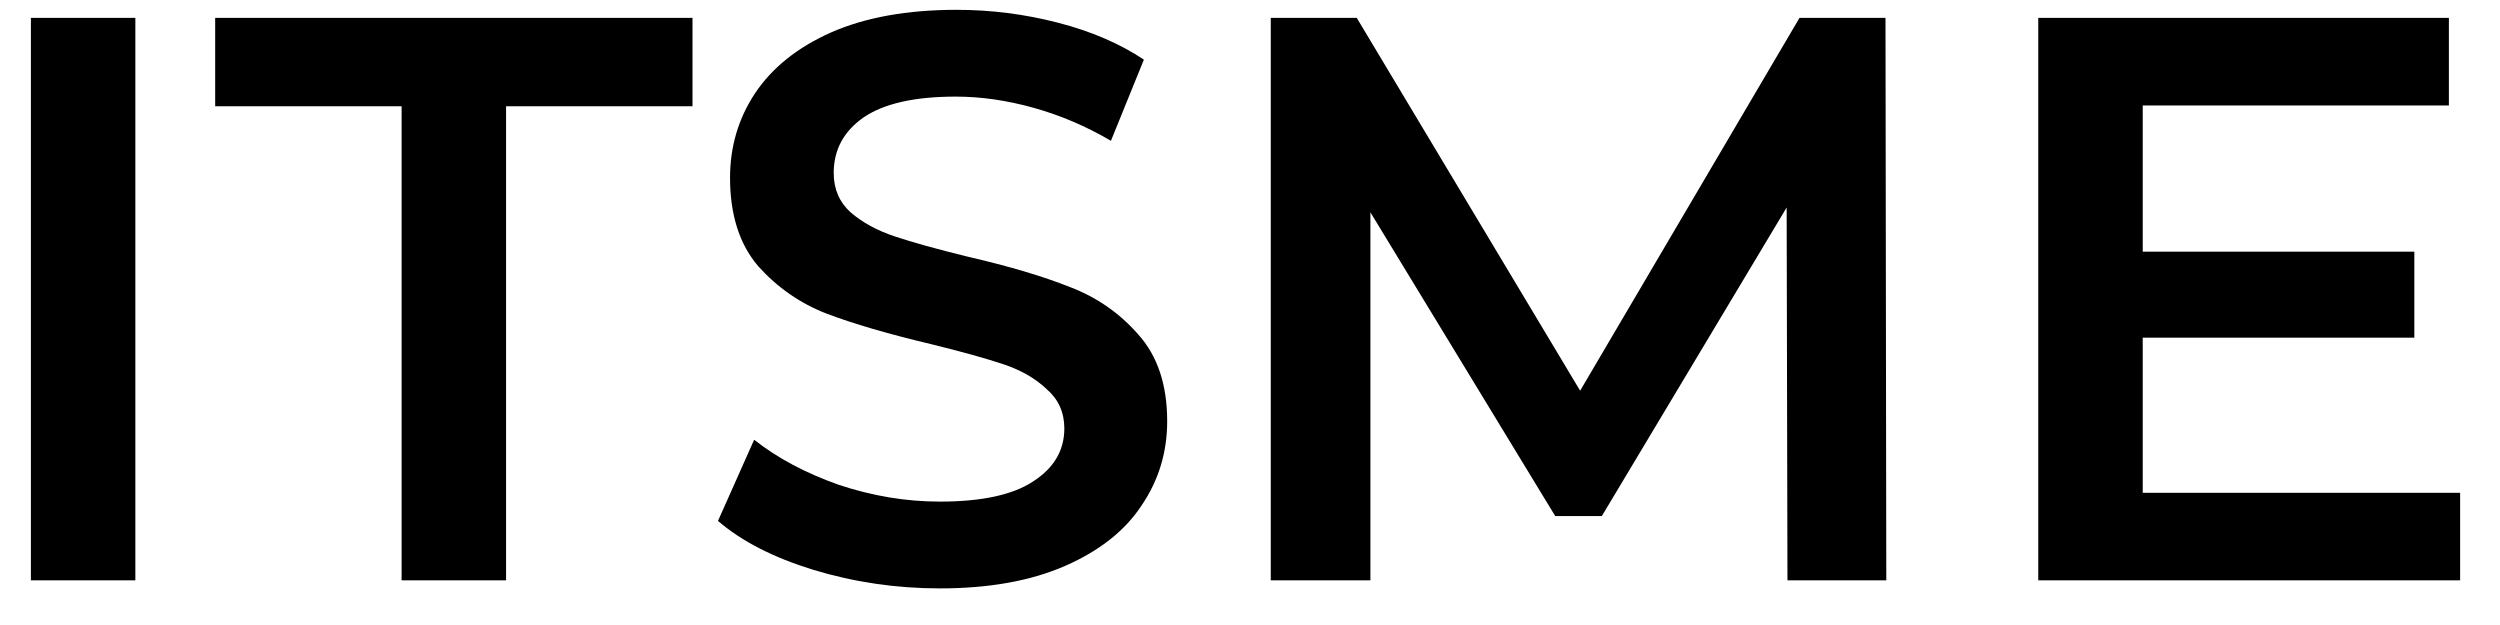 <svg width="56" height="14" viewBox="0 0 56 14" fill="none" xmlns="http://www.w3.org/2000/svg">
<path d="M0.692 0.4H3.032V13H0.692V0.4ZM8.996 2.38H4.82V0.4H15.512V2.38H11.336V13H8.996V2.38ZM21.051 13.18C20.079 13.18 19.137 13.042 18.225 12.766C17.325 12.49 16.611 12.124 16.083 11.668L16.893 9.85C17.409 10.258 18.039 10.594 18.783 10.858C19.539 11.11 20.295 11.236 21.051 11.236C21.987 11.236 22.683 11.086 23.139 10.786C23.607 10.486 23.841 10.09 23.841 9.598C23.841 9.238 23.709 8.944 23.445 8.716C23.193 8.476 22.869 8.29 22.473 8.158C22.077 8.026 21.537 7.876 20.853 7.708C19.893 7.48 19.113 7.252 18.513 7.024C17.925 6.796 17.415 6.442 16.983 5.962C16.563 5.47 16.353 4.81 16.353 3.982C16.353 3.286 16.539 2.656 16.911 2.092C17.295 1.516 17.865 1.06 18.621 0.724C19.389 0.388 20.325 0.22 21.429 0.22C22.197 0.22 22.953 0.316 23.697 0.508C24.441 0.7 25.083 0.976 25.623 1.336L24.885 3.154C24.333 2.83 23.757 2.584 23.157 2.416C22.557 2.248 21.975 2.164 21.411 2.164C20.487 2.164 19.797 2.32 19.341 2.632C18.897 2.944 18.675 3.358 18.675 3.874C18.675 4.234 18.801 4.528 19.053 4.756C19.317 4.984 19.647 5.164 20.043 5.296C20.439 5.428 20.979 5.578 21.663 5.746C22.599 5.962 23.367 6.19 23.967 6.43C24.567 6.658 25.077 7.012 25.497 7.492C25.929 7.972 26.145 8.62 26.145 9.436C26.145 10.132 25.953 10.762 25.569 11.326C25.197 11.89 24.627 12.34 23.859 12.676C23.091 13.012 22.155 13.18 21.051 13.18ZM40.039 13L40.021 4.648L35.881 11.56H34.837L30.697 4.756V13H28.465V0.4H30.391L35.395 8.752L40.309 0.4H42.235L42.253 13H40.039ZM55.107 11.038V13H45.657V0.4H54.855V2.362H47.997V5.638H54.081V7.564H47.997V11.038H55.107Z" fill="currentColor"/>
</svg>
